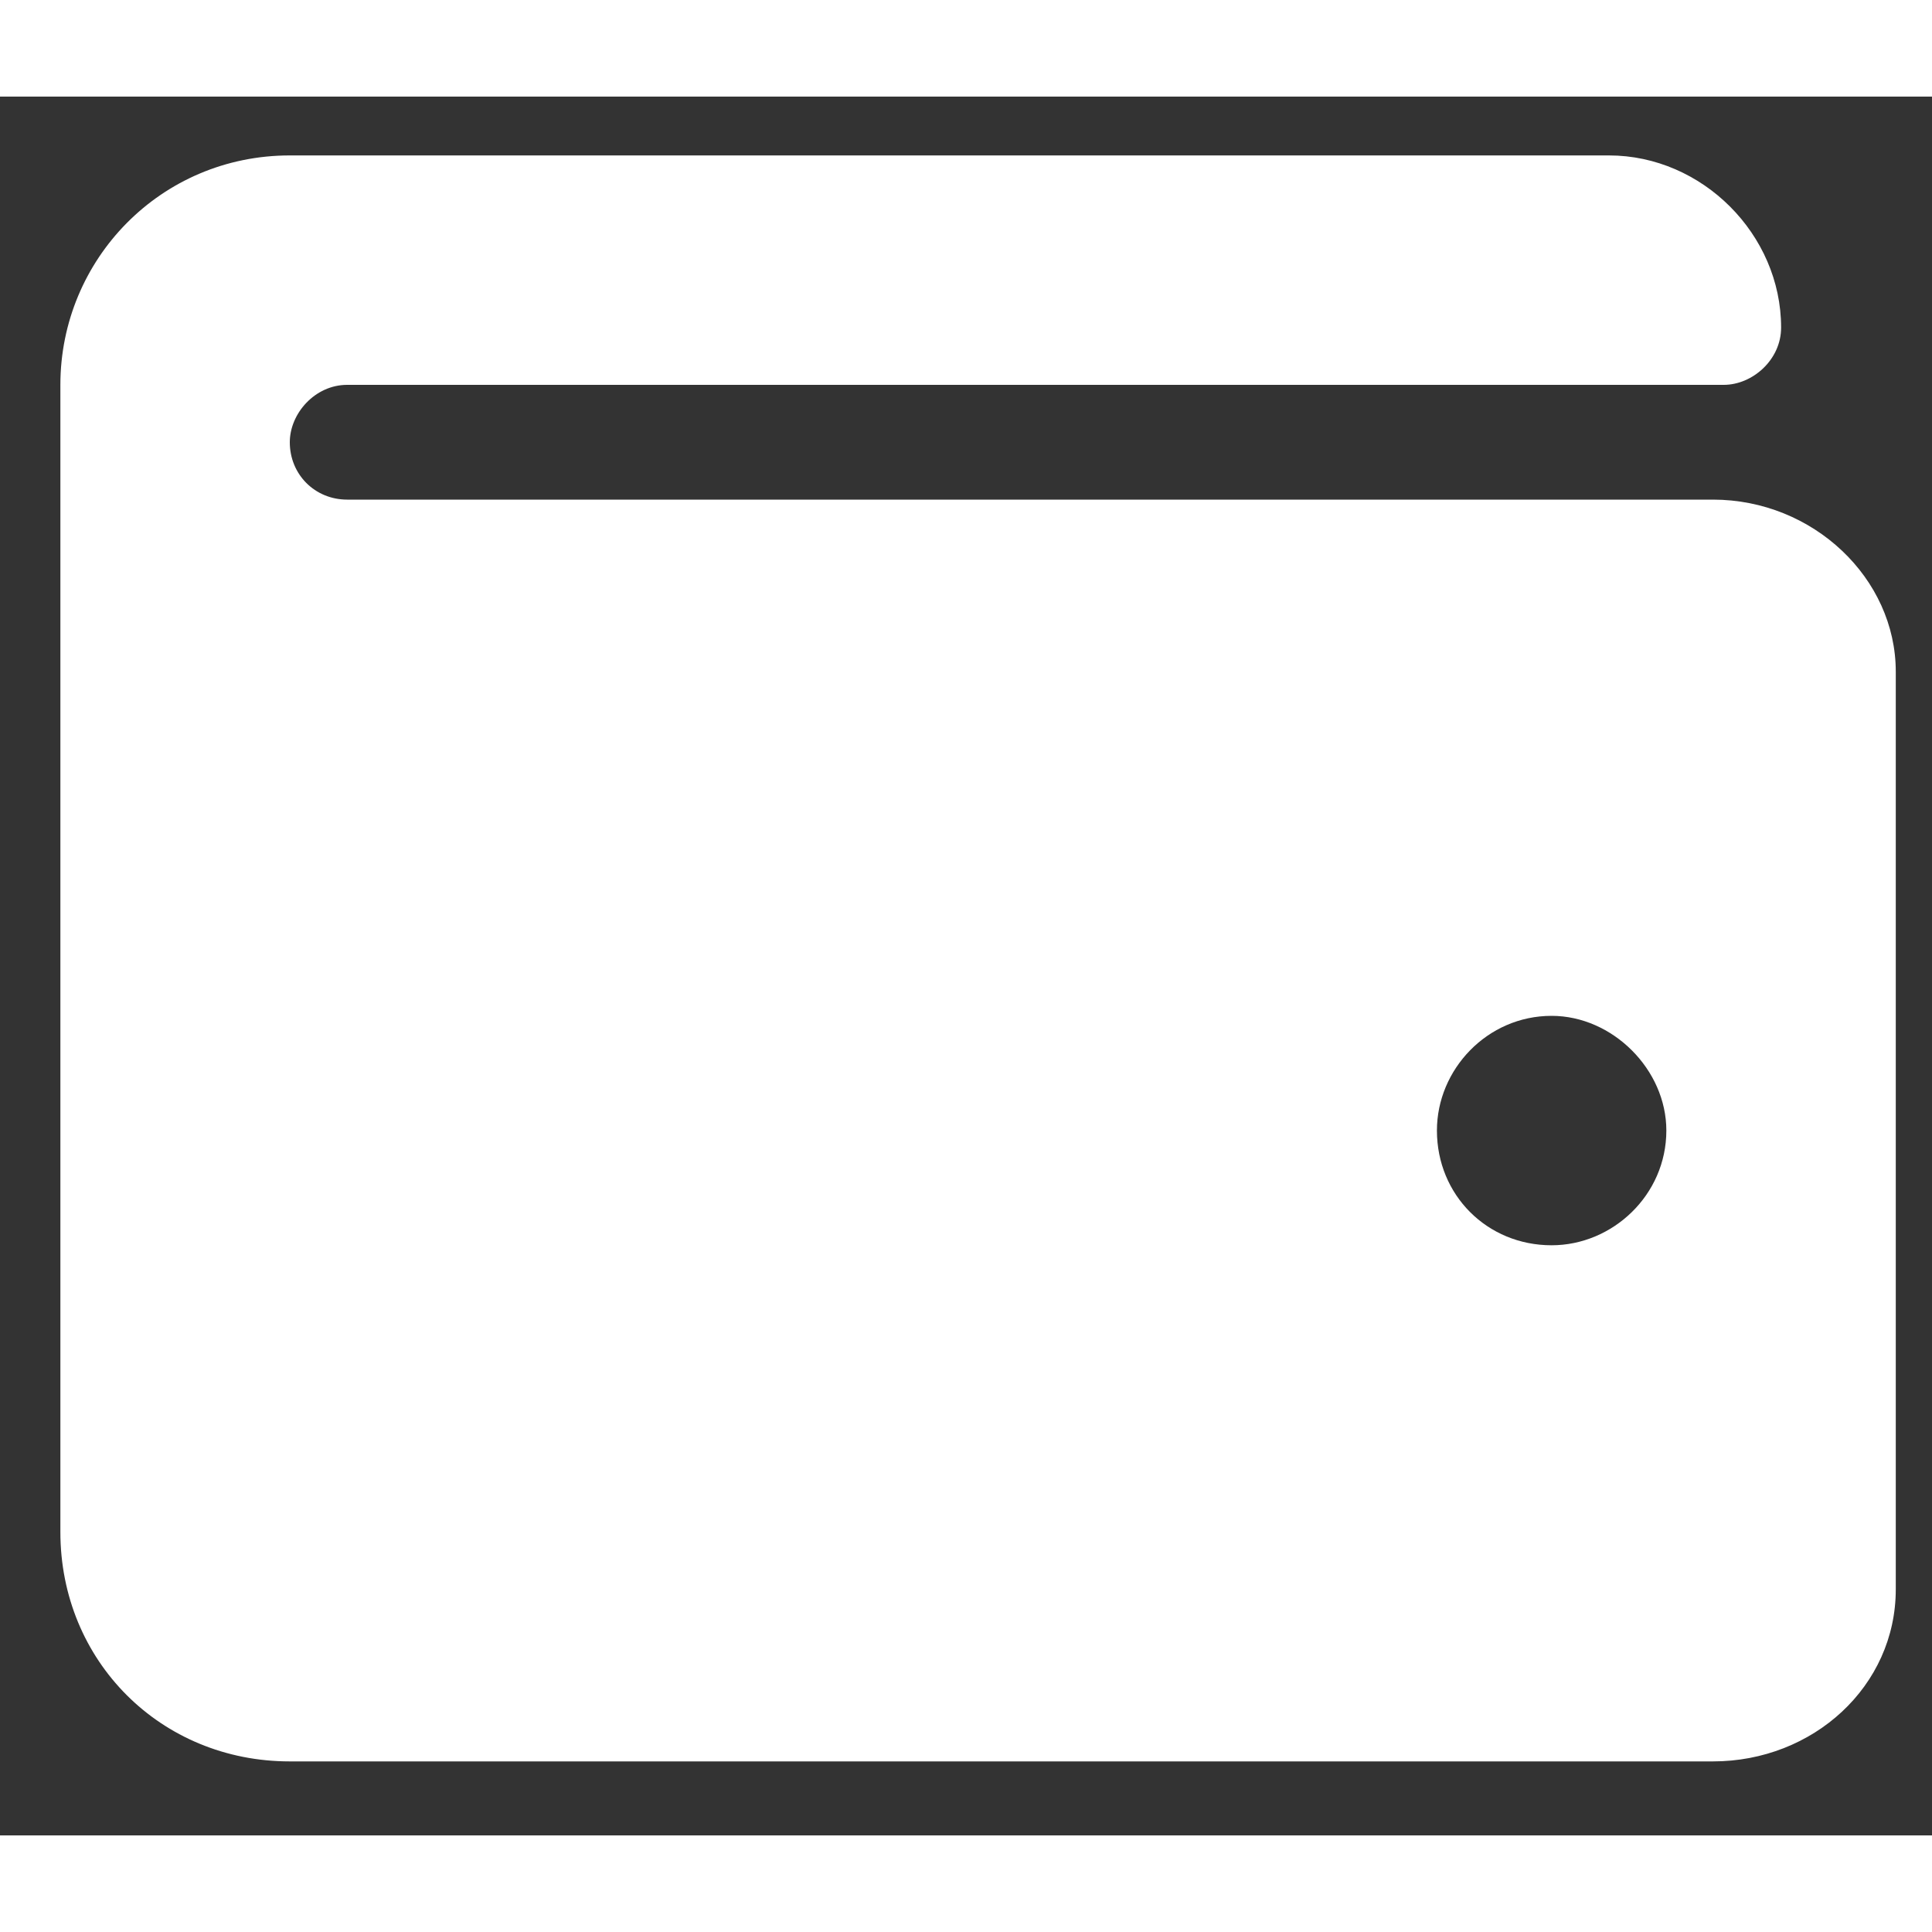 <svg width="24" height="24" viewBox="0 0 20 18" fill="none" xmlns="http://www.w3.org/2000/svg">
<rect x="0" y="0" width="20" height="18" fill="#333333" stroke="none"/>
<path d="M17.732 4.172H3.594C3.26 4.172 3 3.912 3 3.578C3 3.281 3.26 2.984 3.594 2.984H17.844C18.141 2.984 18.438 2.725 18.438 2.391C18.438 1.426 17.621 0.609 16.656 0.609H3C1.664 0.609 0.625 1.686 0.625 2.984V14.859C0.625 16.195 1.664 17.234 3 17.234H17.732C18.771 17.234 19.625 16.455 19.625 15.453V5.953C19.625 4.988 18.771 4.172 17.732 4.172ZM16.062 11.891C15.395 11.891 14.875 11.371 14.875 10.703C14.875 10.072 15.395 9.516 16.062 9.516C16.693 9.516 17.25 10.072 17.25 10.703C17.25 11.371 16.693 11.891 16.062 11.891Z" fill="white"/>
</svg>
